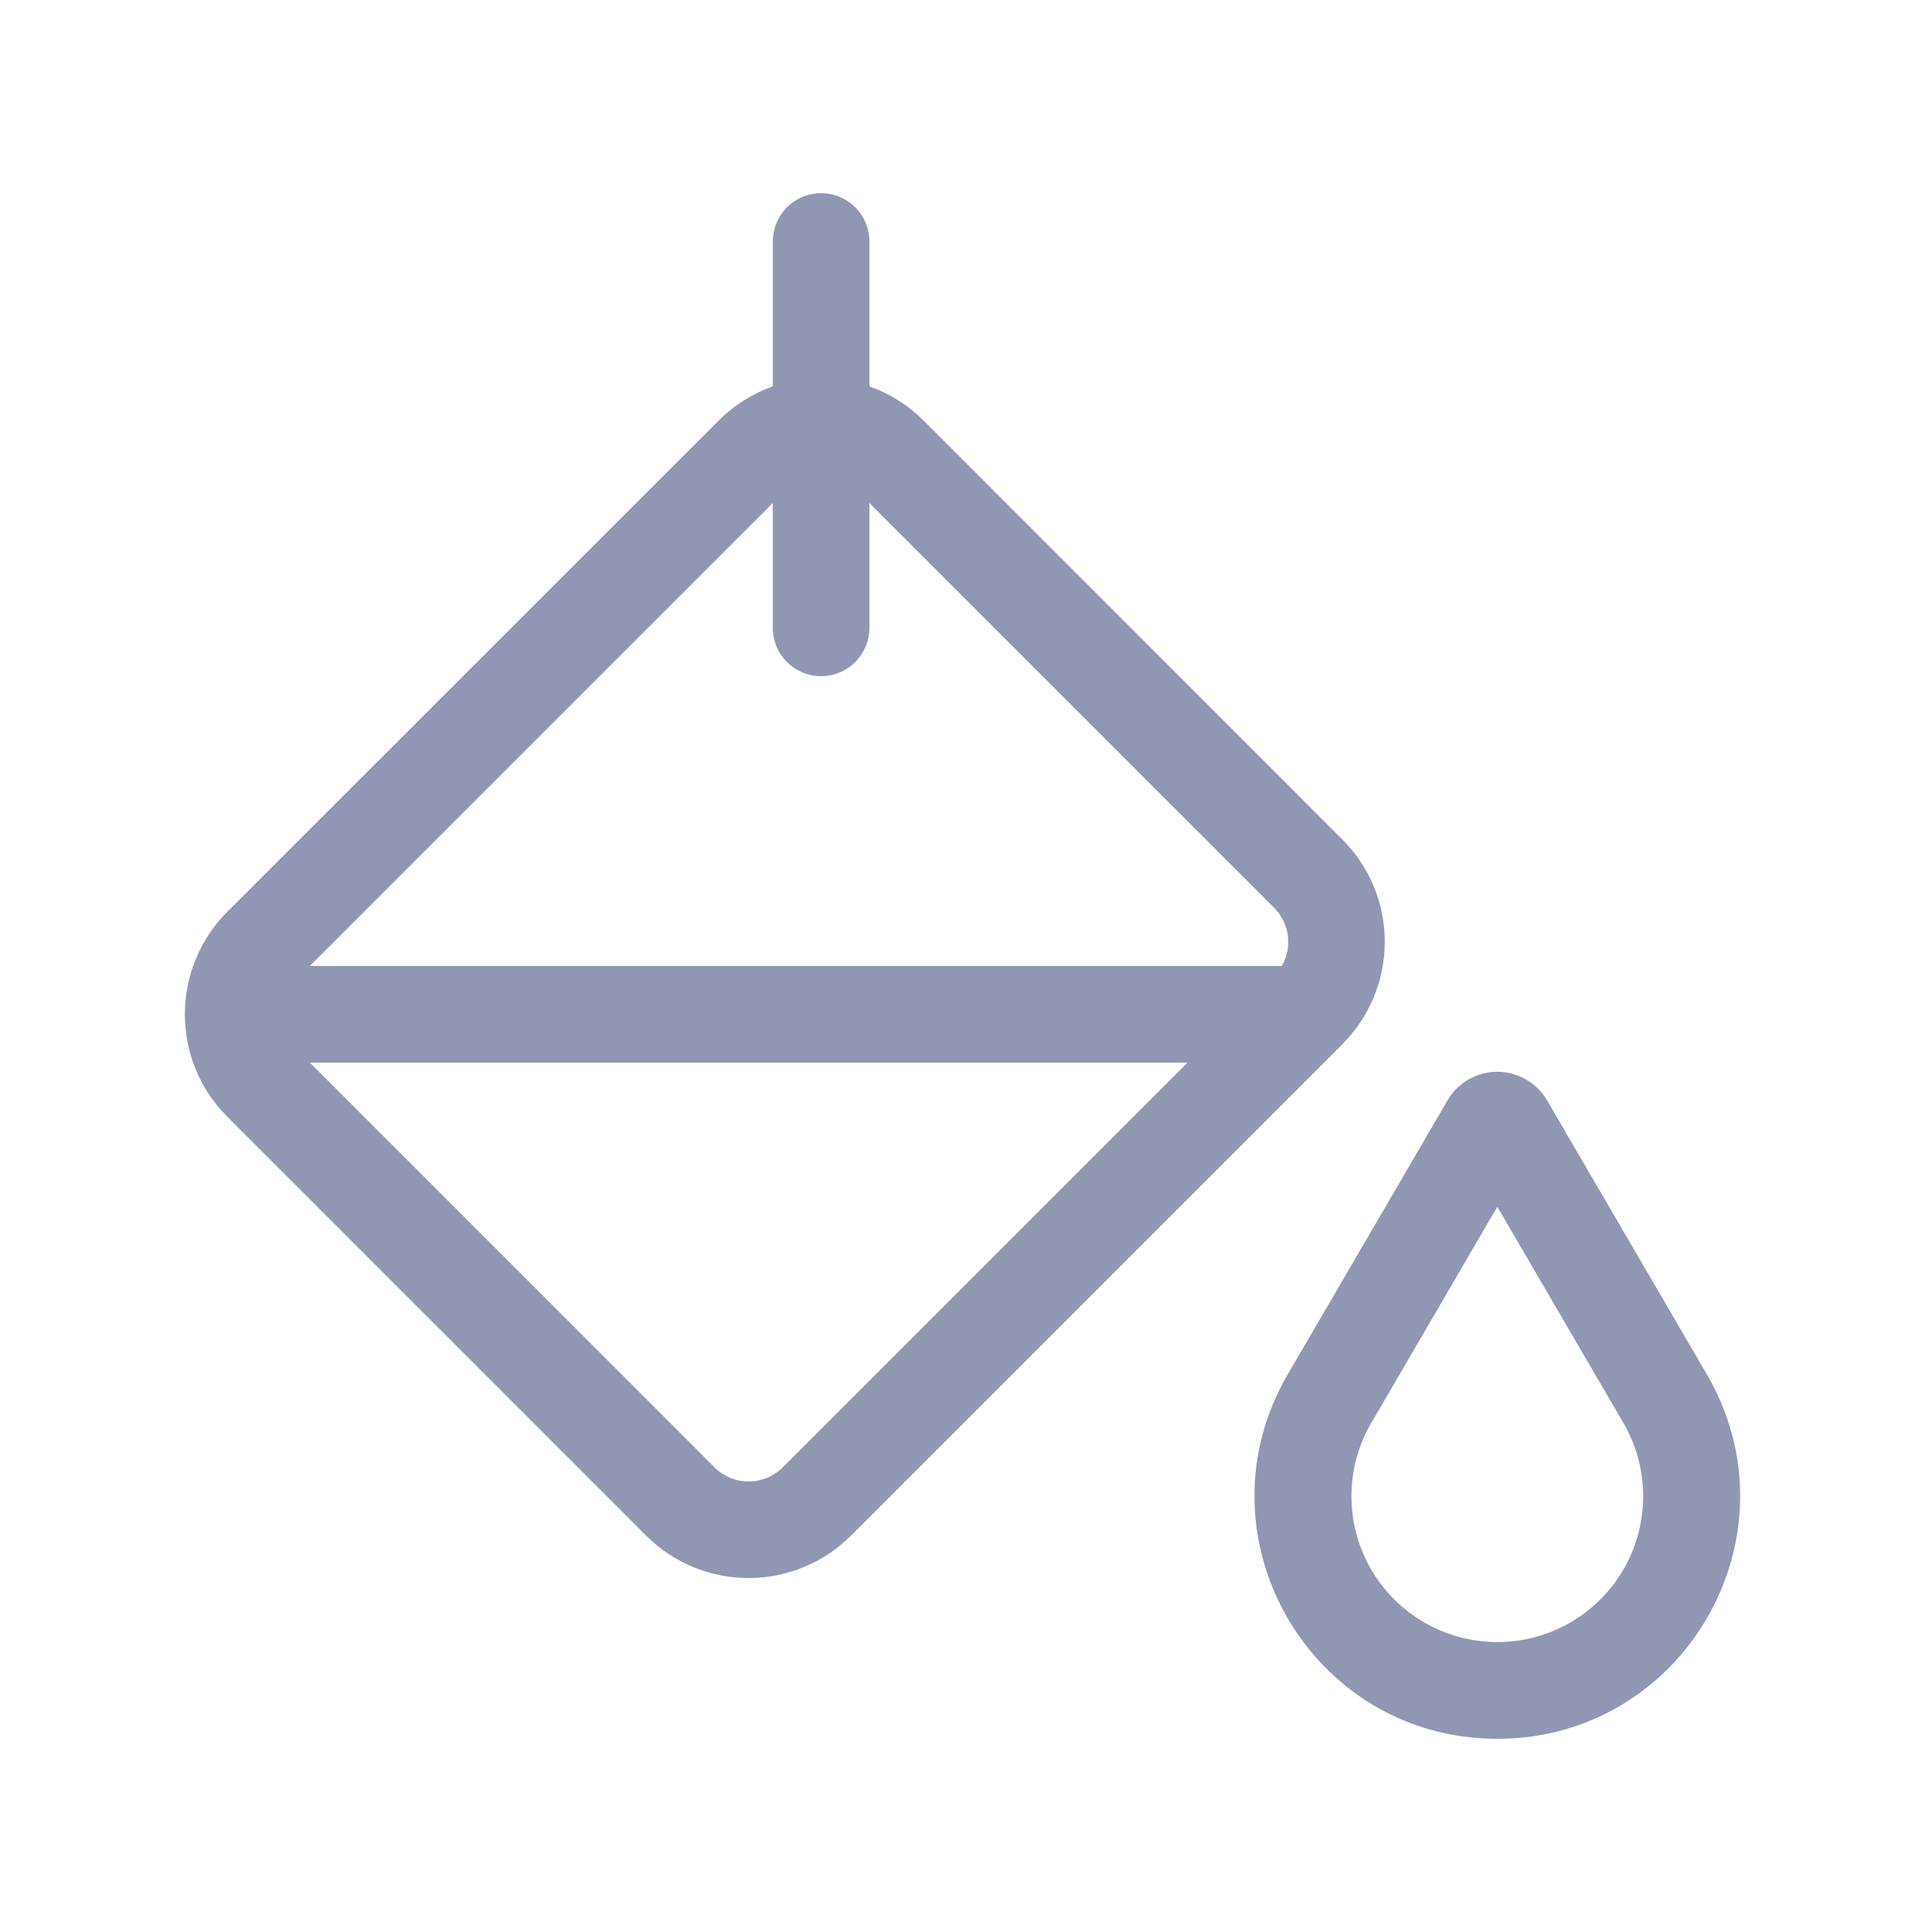 <svg width="28" height="28" viewBox="0 0 28 28" fill="none" xmlns="http://www.w3.org/2000/svg">
<path d="M12.6 3.5C12.6 3.314 12.526 3.136 12.395 3.005C12.264 2.874 12.086 2.8 11.9 2.8C11.714 2.8 11.536 2.874 11.405 3.005C11.274 3.136 11.2 3.314 11.2 3.5V5.6C10.913 5.701 10.644 5.866 10.416 6.096L3.294 13.215C3.099 13.41 2.944 13.641 2.839 13.896C2.733 14.151 2.679 14.424 2.679 14.7C2.679 14.976 2.733 15.249 2.839 15.504C2.944 15.759 3.099 15.99 3.294 16.185L9.363 22.254C9.558 22.45 9.79 22.604 10.045 22.71C10.3 22.816 10.573 22.87 10.849 22.87C11.125 22.87 11.398 22.816 11.653 22.71C11.908 22.604 12.139 22.45 12.334 22.254L19.453 15.135C19.648 14.94 19.803 14.709 19.909 14.454C20.014 14.199 20.069 13.926 20.069 13.65C20.069 13.374 20.014 13.101 19.909 12.846C19.803 12.591 19.648 12.36 19.453 12.165L13.386 6.096C13.164 5.874 12.896 5.704 12.6 5.6V3.5ZM11.2 7.29V9.1C11.2 9.286 11.274 9.464 11.405 9.595C11.536 9.726 11.714 9.8 11.9 9.8C12.086 9.8 12.264 9.726 12.395 9.595C12.526 9.464 12.6 9.286 12.6 9.1V7.29L18.466 13.156C18.575 13.265 18.645 13.406 18.665 13.559C18.684 13.712 18.654 13.867 18.577 14H4.49L11.2 7.29ZM10.354 21.265L4.49 15.4H17.21L11.344 21.266C11.213 21.397 11.035 21.471 10.849 21.471C10.664 21.471 10.486 21.397 10.354 21.266V21.265ZM22.422 15.949C22.349 15.822 22.244 15.717 22.117 15.645C21.99 15.572 21.846 15.533 21.7 15.533C21.554 15.533 21.41 15.572 21.283 15.645C21.157 15.717 21.051 15.822 20.978 15.949L18.665 19.915C17.297 22.257 18.987 25.2 21.7 25.2C24.412 25.2 26.103 22.257 24.735 19.915L22.422 15.949ZM19.875 20.621L21.7 17.489L23.527 20.621C23.714 20.942 23.813 21.307 23.814 21.678C23.815 22.05 23.718 22.416 23.533 22.738C23.347 23.06 23.081 23.328 22.759 23.514C22.437 23.7 22.072 23.798 21.7 23.798C21.328 23.798 20.963 23.7 20.641 23.514C20.32 23.328 20.053 23.06 19.867 22.738C19.682 22.416 19.585 22.05 19.586 21.678C19.587 21.307 19.686 20.942 19.873 20.621H19.875Z" fill="#8F97B2"/>
</svg>
